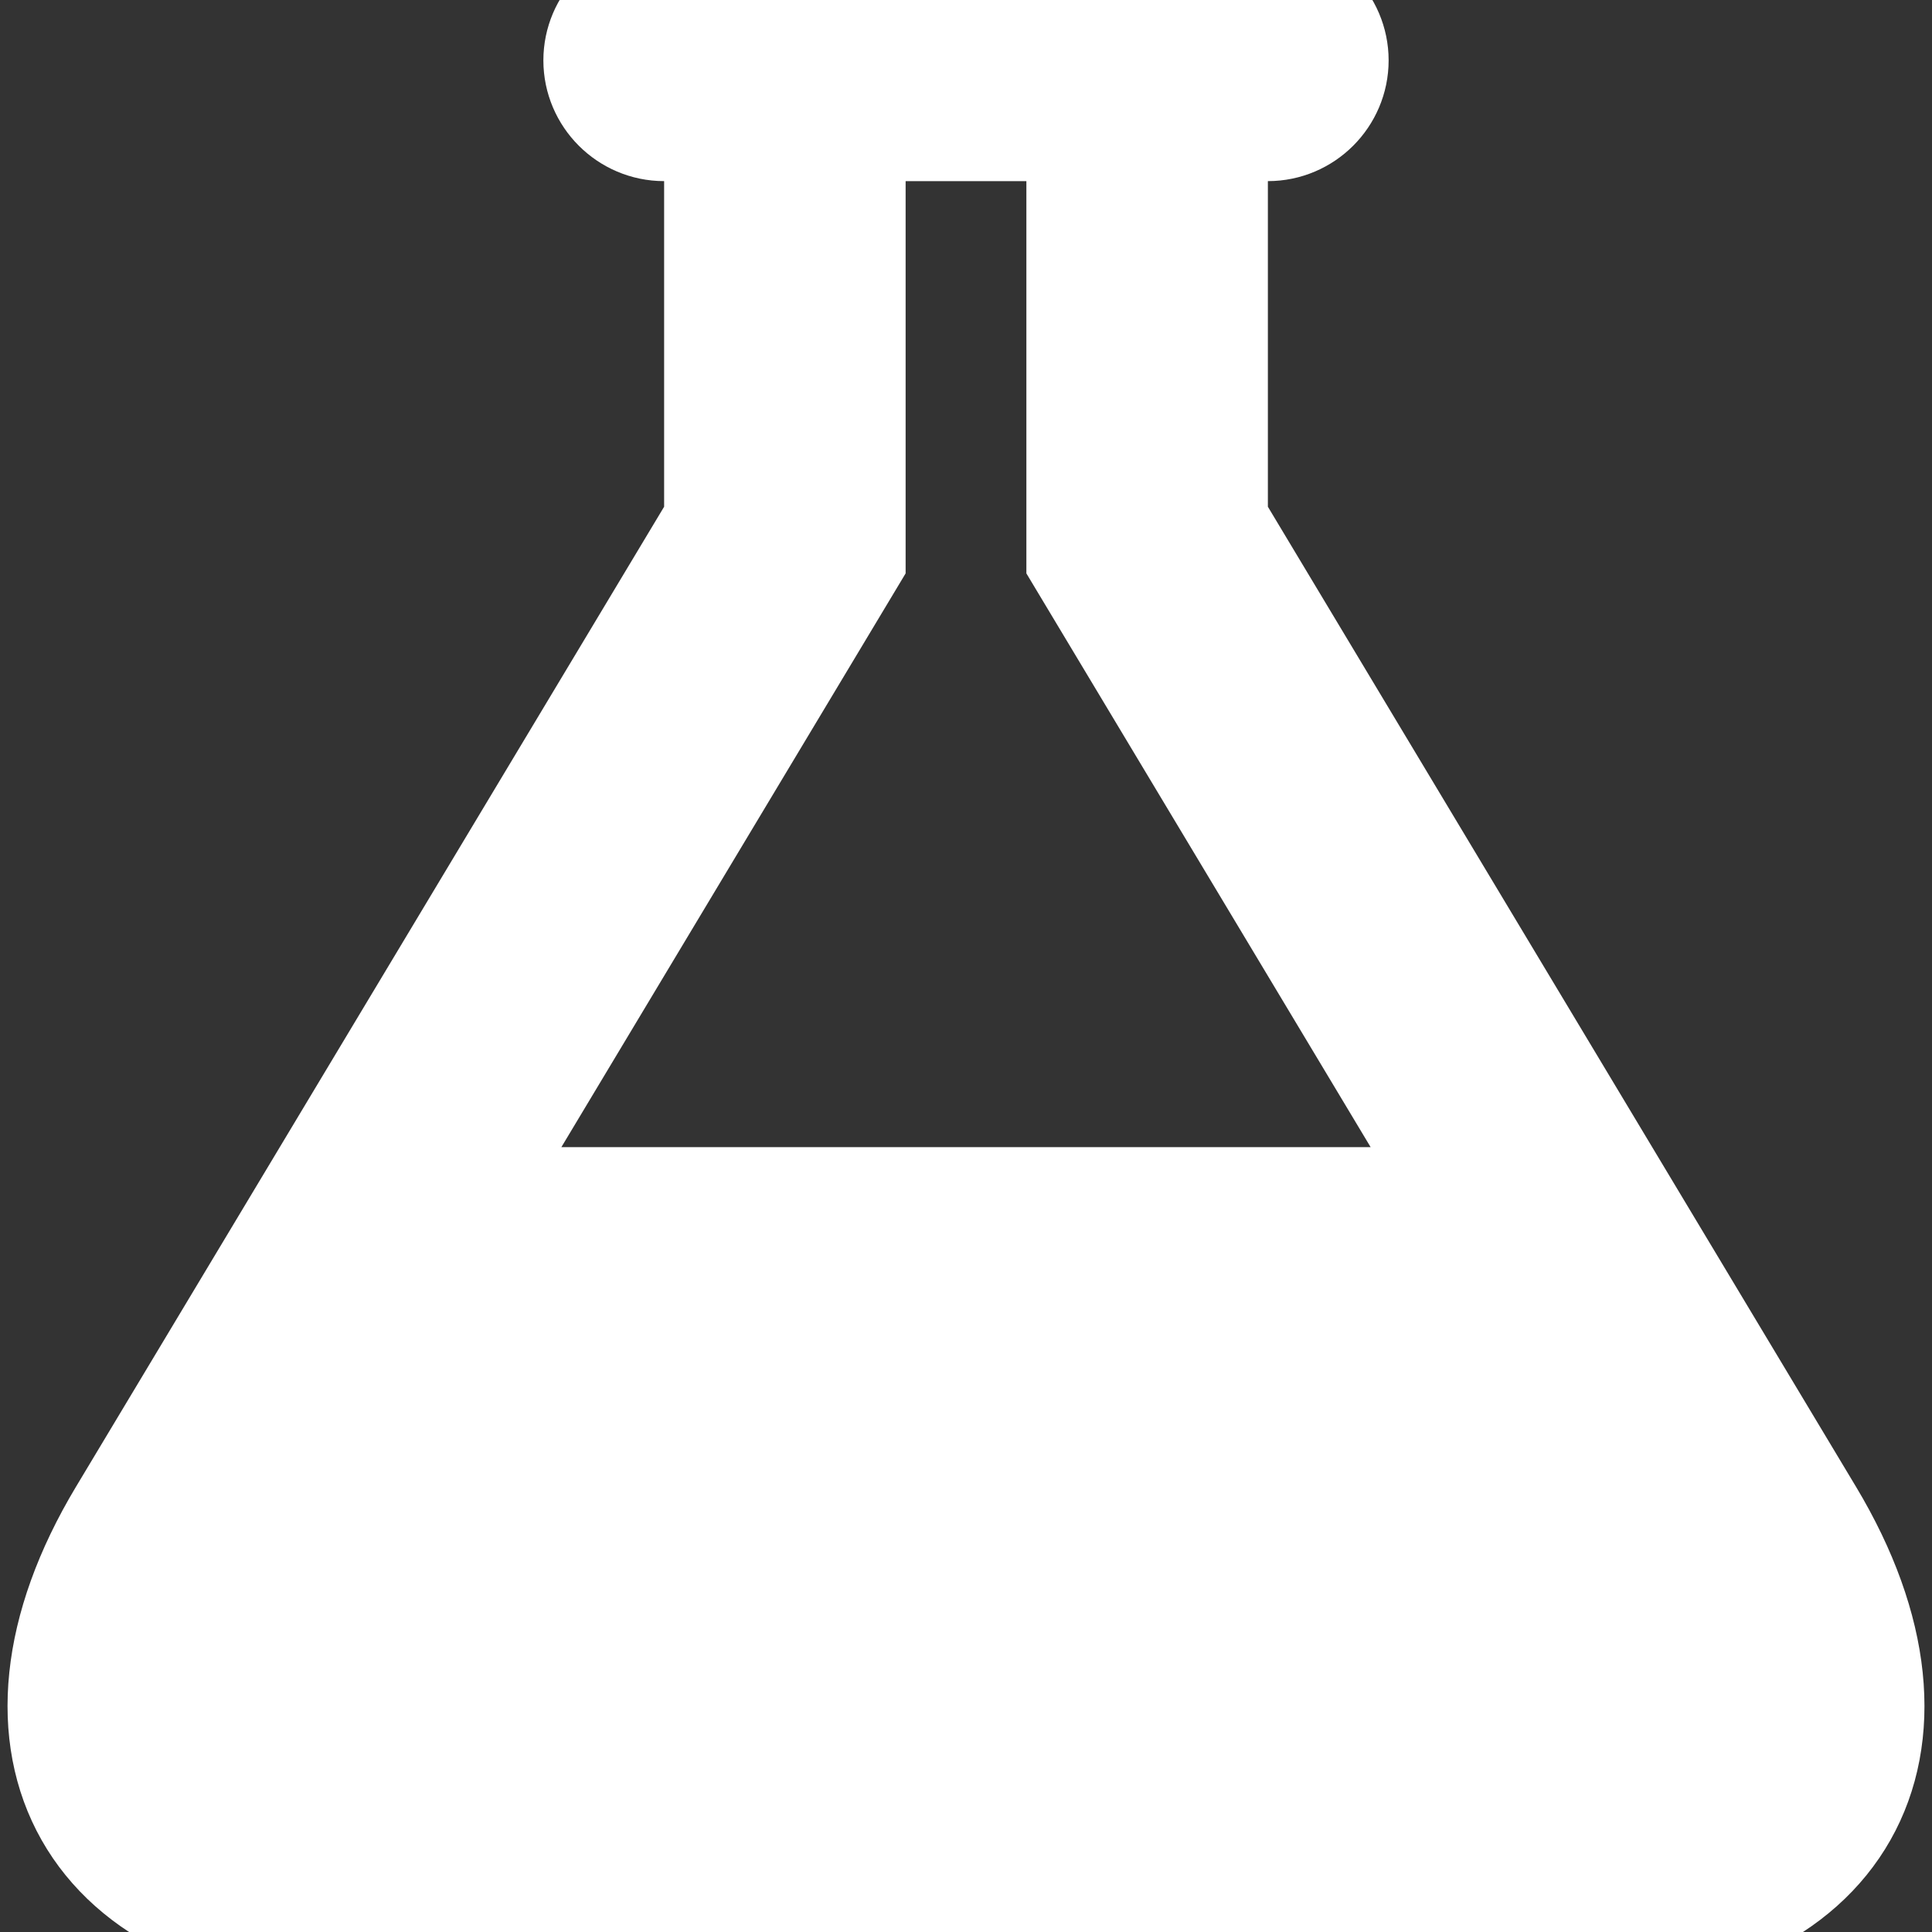 <svg height="16" viewBox="0 0 16 16" width="16" xmlns="http://www.w3.org/2000/svg" fill="#fff" stroke="#fff" ><rect x="0" y="0" width="16" height="16" fill="#333333" stroke="none"/><path d="m14.942 12.57-4.942-8.235v-3.335h.5c.275 0 .5-.225.5-.5s-.225-.5-.5-.5h-5c-.275 0-.5.225-.5.5s.225.5.5.5h.5v3.335l-4.942 8.235c-1.132 1.886-.258 3.43 1.942 3.43h10c2.2 0 3.074-1.543 1.942-3.43zm-11.176-2.57 3.234-5.39v-3.61h2v3.61l3.234 5.39z"/></svg>